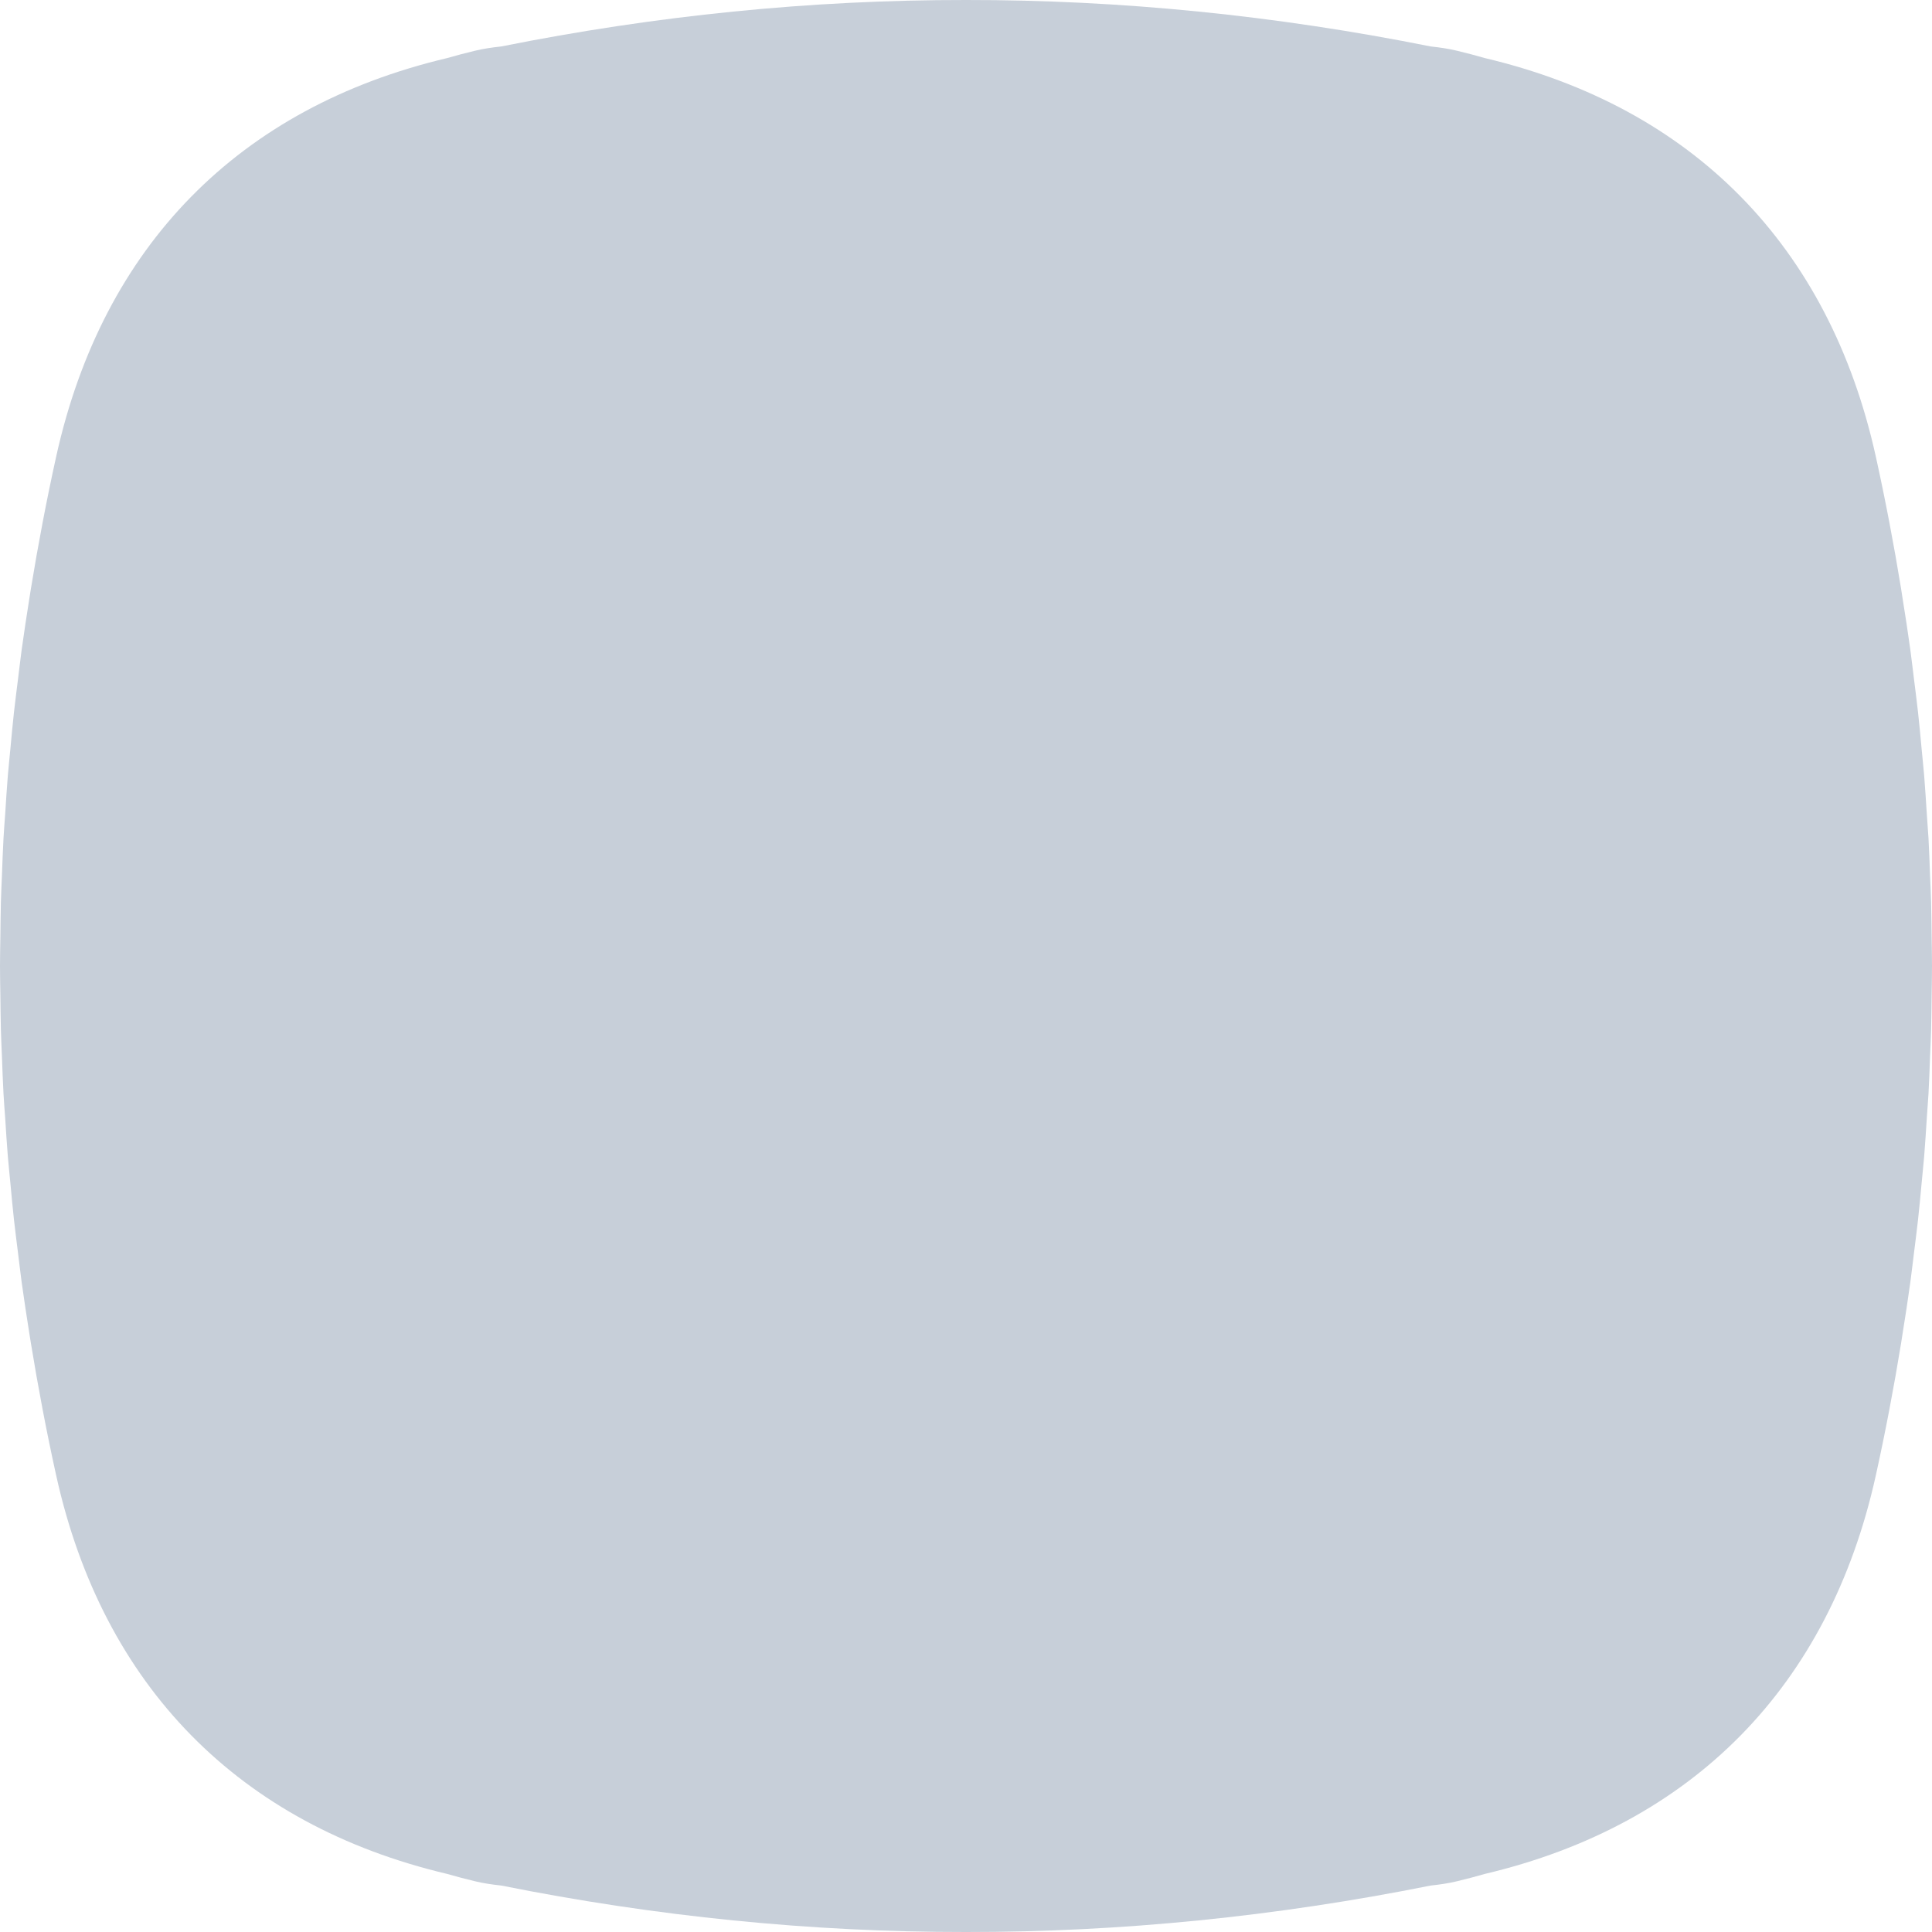 <?xml version="1.0" encoding="UTF-8"?>
<svg width="26px" height="26px" viewBox="0 0 26 26" version="1.1" xmlns="http://www.w3.org/2000/svg" xmlns:xlink="http://www.w3.org/1999/xlink">
    <!-- Generator: Sketch 52.3 (67297) - http://www.bohemiancoding.com/sketch -->
    <title>Combined Shape Copy 5</title>
    <desc>Created with Sketch.</desc>
    <g id="Page-1" stroke="none" stroke-width="1" fill="none" fill-rule="evenodd">
        <g id="Payments" transform="translate(-455, -1003)" fill="#C7CFD9">
            <g id="Group-16" transform="translate(455, 1003)">
                <g id="Group-3">
                    <path d="M25.709,17.251 C25.726,17.126 25.74,17 25.756,16.874 C25.775,16.721 25.795,16.568 25.812,16.415 C25.83,16.252 25.845,16.088 25.86,15.925 C25.871,15.806 25.884,15.688 25.894,15.569 C25.908,15.395 25.919,15.222 25.93,15.048 C25.938,14.938 25.946,14.827 25.953,14.717 C25.962,14.549 25.968,14.382 25.974,14.214 C25.979,14.096 25.985,13.978 25.988,13.859 C25.992,13.707 25.993,13.555 25.995,13.403 C25.997,13.269 26,13.134 26,13 C26,12.866 25.997,12.731 25.995,12.597 C25.993,12.445 25.992,12.293 25.988,12.141 C25.985,12.022 25.979,11.904 25.974,11.786 C25.968,11.618 25.962,11.451 25.953,11.283 C25.946,11.173 25.938,11.062 25.93,10.952 C25.919,10.778 25.908,10.605 25.894,10.431 C25.884,10.312 25.871,10.194 25.86,10.075 C25.845,9.912 25.83,9.748 25.812,9.585 C25.795,9.432 25.775,9.279 25.756,9.126 C25.74,9 25.726,8.874 25.709,8.749 C25.677,8.515 25.641,8.281 25.603,8.046 C25.597,8.005 25.591,7.964 25.584,7.922 C25.487,7.328 25.374,6.733 25.243,6.14 C24.616,3.309 22.781,1.444 19.984,0.782 C19.861,0.747 19.736,0.713 19.608,0.683 C19.493,0.655 19.374,0.638 19.253,0.625 C17.175,0.209 15.087,-0.002 13,1.72511093e-05 C10.912,-0.002 8.825,0.209 6.747,0.625 C6.626,0.638 6.507,0.655 6.392,0.683 C6.264,0.713 6.139,0.747 6.016,0.782 C3.219,1.444 1.384,3.309 0.757,6.14 C0.626,6.733 0.513,7.328 0.416,7.922 C0.409,7.964 0.403,8.006 0.396,8.048 C0.359,8.281 0.323,8.515 0.291,8.748 C0.274,8.874 0.26,9 0.244,9.126 C0.225,9.279 0.205,9.432 0.188,9.585 C0.17,9.749 0.155,9.912 0.14,10.075 C0.129,10.194 0.116,10.312 0.106,10.431 C0.092,10.604 0.081,10.777 0.07,10.951 C0.062,11.062 0.053,11.173 0.047,11.284 C0.038,11.451 0.032,11.617 0.026,11.784 C0.021,11.903 0.015,12.022 0.012,12.141 C0.008,12.293 0.007,12.445 0.005,12.597 C0.003,12.731 0,12.866 0,13 C0,13.134 0.003,13.269 0.005,13.403 C0.007,13.555 0.008,13.707 0.012,13.859 C0.015,13.978 0.021,14.097 0.026,14.216 C0.032,14.383 0.038,14.549 0.047,14.716 C0.053,14.827 0.062,14.938 0.07,15.049 C0.081,15.223 0.092,15.396 0.106,15.569 C0.116,15.688 0.129,15.806 0.14,15.925 C0.155,16.088 0.17,16.251 0.188,16.415 C0.205,16.568 0.225,16.721 0.244,16.874 C0.26,17 0.274,17.126 0.291,17.252 C0.323,17.485 0.359,17.719 0.396,17.952 C0.403,17.994 0.409,18.036 0.416,18.077 C0.513,18.672 0.626,19.267 0.757,19.86 C1.384,22.691 3.219,24.556 6.016,25.218 C6.139,25.253 6.264,25.287 6.392,25.317 C6.507,25.345 6.626,25.362 6.747,25.375 C8.825,25.791 10.912,26.002 13,26 C15.087,26.002 17.175,25.791 19.253,25.375 C19.374,25.362 19.493,25.345 19.608,25.317 C19.736,25.287 19.861,25.253 19.984,25.218 C22.781,24.556 24.616,22.691 25.243,19.86 C25.374,19.267 25.487,18.672 25.584,18.077 C25.591,18.036 25.597,17.995 25.603,17.954 C25.641,17.719 25.677,17.485 25.709,17.251" id="Combined-Shape-Copy-5"></path>
                </g>
            </g>
        </g>
    </g>
</svg>